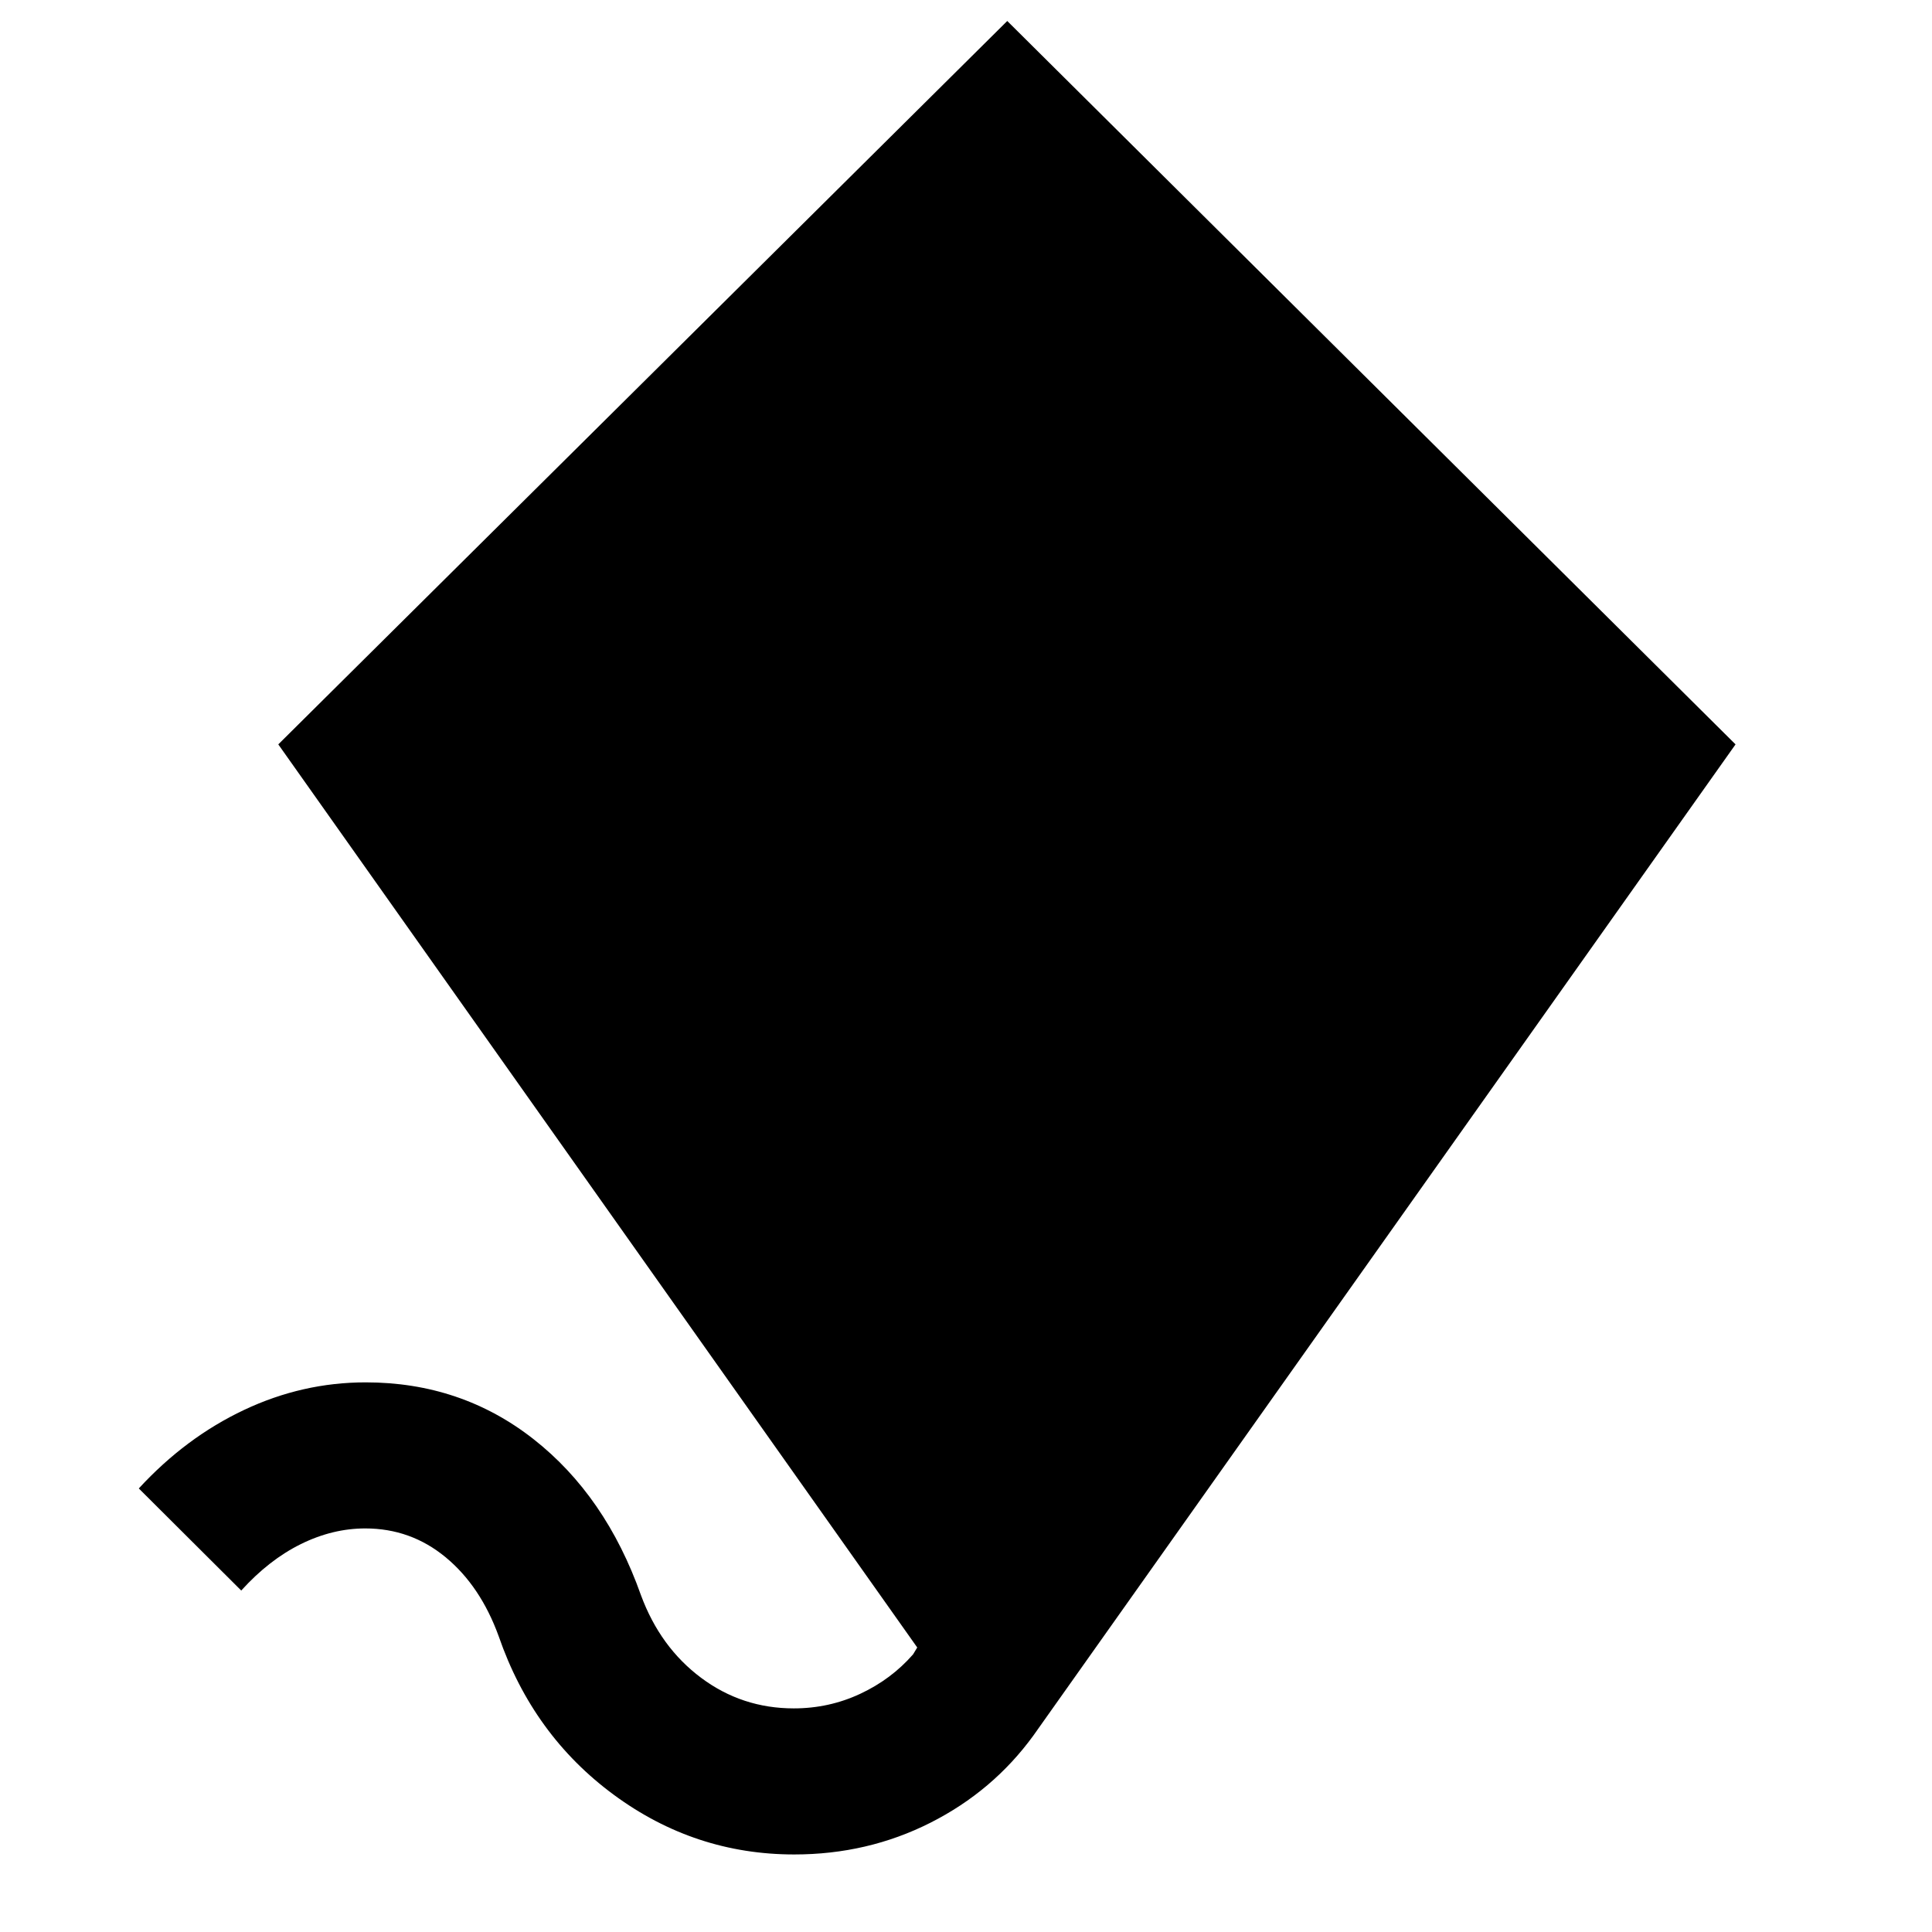 <svg xmlns="http://www.w3.org/2000/svg" height="40" viewBox="0 -960 960 960" width="40"><path d="M394.65-38.53q-49.41 0-89.63-29.63-40.23-29.62-57.22-78.8-9.08-24.99-26.41-39.28-17.32-14.29-39.88-14.29-16.27 0-32.05 7.8-15.78 7.8-29.59 23.06l-50.9-50.73q23.32-25.33 52.33-39.02 29-13.69 60.41-13.69 47.42 0 83.37 28.19 35.94 28.2 53.41 77.57 9.59 25.91 29.92 41.07 20.33 15.17 46.03 15.17 17.52 0 33-7.24t26.26-19.61l2.07-3.41-317.49-448.75L500.5-949.57l361.88 359.45L513.54-97.7q-20.11 27.69-51.27 43.43-31.16 15.74-67.62 15.74Z"/></svg>